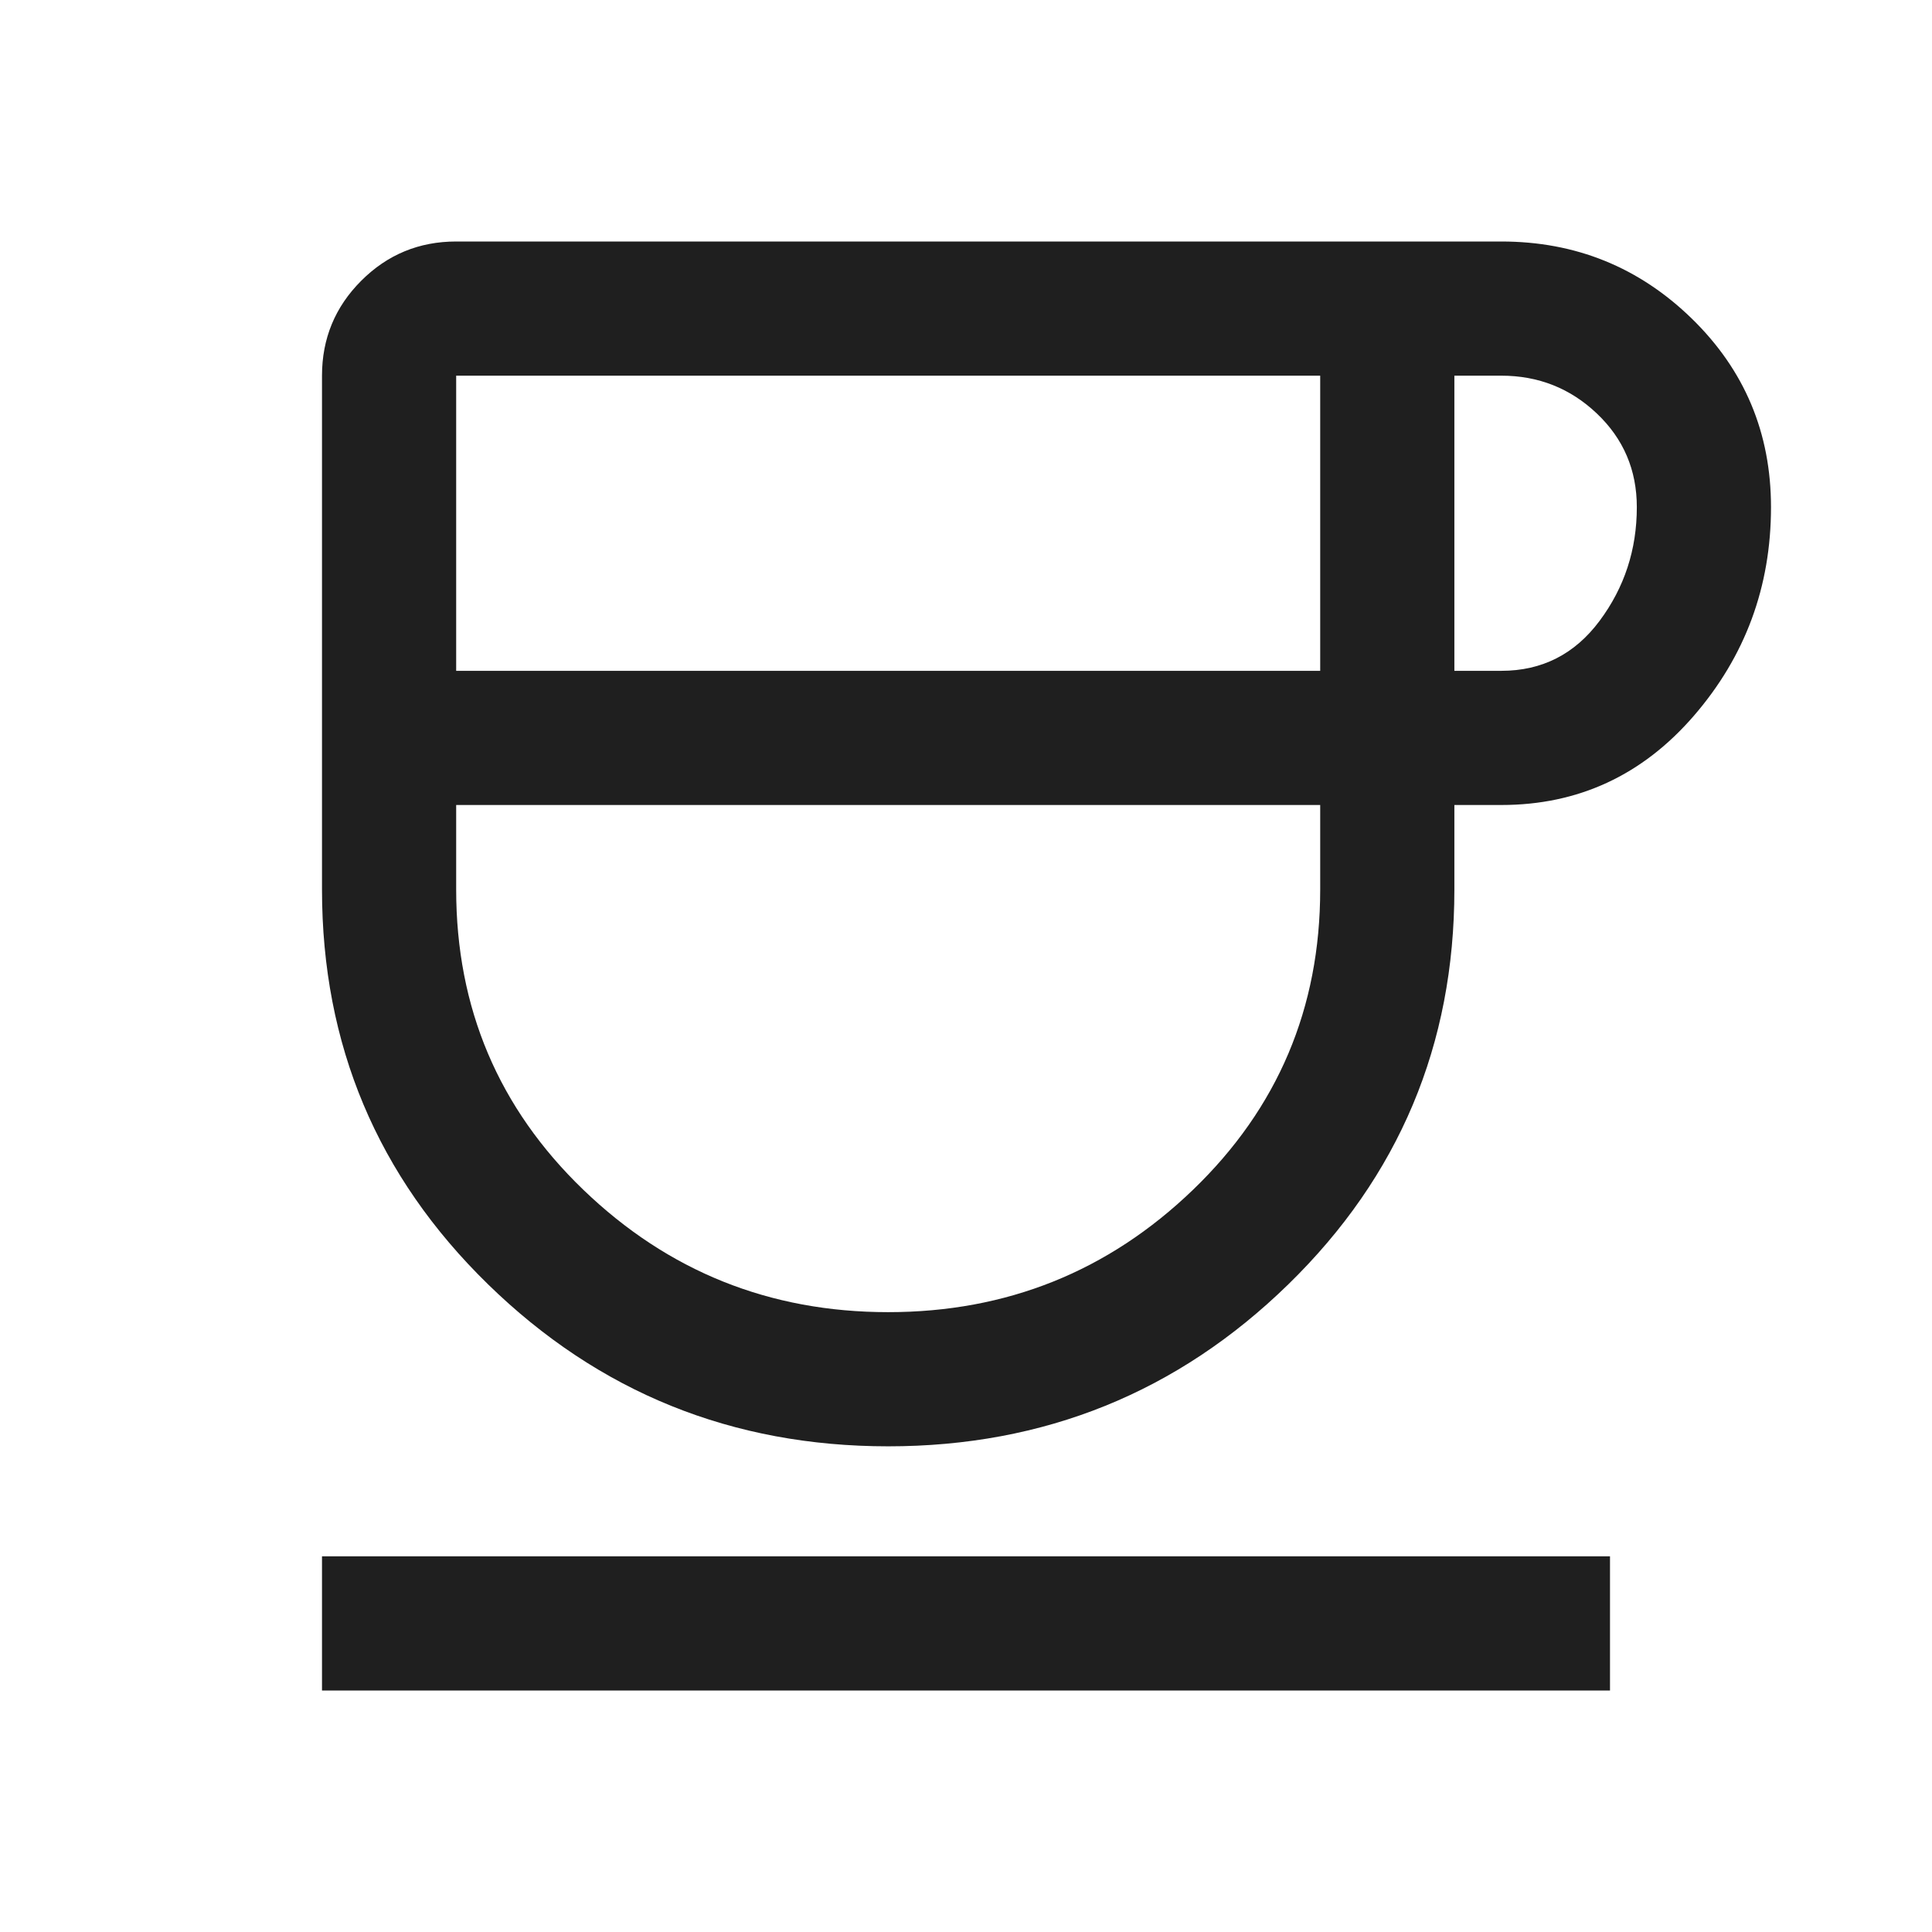 <svg xmlns="http://www.w3.org/2000/svg" height="40px" viewBox="0 -960 960 960" width="40px" fill="#1f1f1f"><path d="M441.33-241.33q-116.33 0-198.83-80.5Q160-402.33 160-518v-255.33q0-27.67 19.5-47.17t47.17-19.5H746q55.33 0 94.67 38.33Q880-763.33 880-708q0 59.33-38.33 103.67Q803.33-560 746-560h-23.33v42q0 115.67-82.5 196.17-82.5 80.5-198.84 80.5ZM226.67-626.67H656v-146.66H226.67v146.66ZM441.33-308q88.34 0 151.5-60.83Q656-429.67 656-518v-42H226.67v42q0 88.33 63.16 149.17Q353-308 441.33-308Zm281.34-318.67H746q30.33 0 48.83-24.83t18.5-56.5q0-27.67-19.83-46.5T746-773.33h-23.33v146.66ZM160-120v-66.67h640V-120H160Zm281.33-440Z"/></svg>